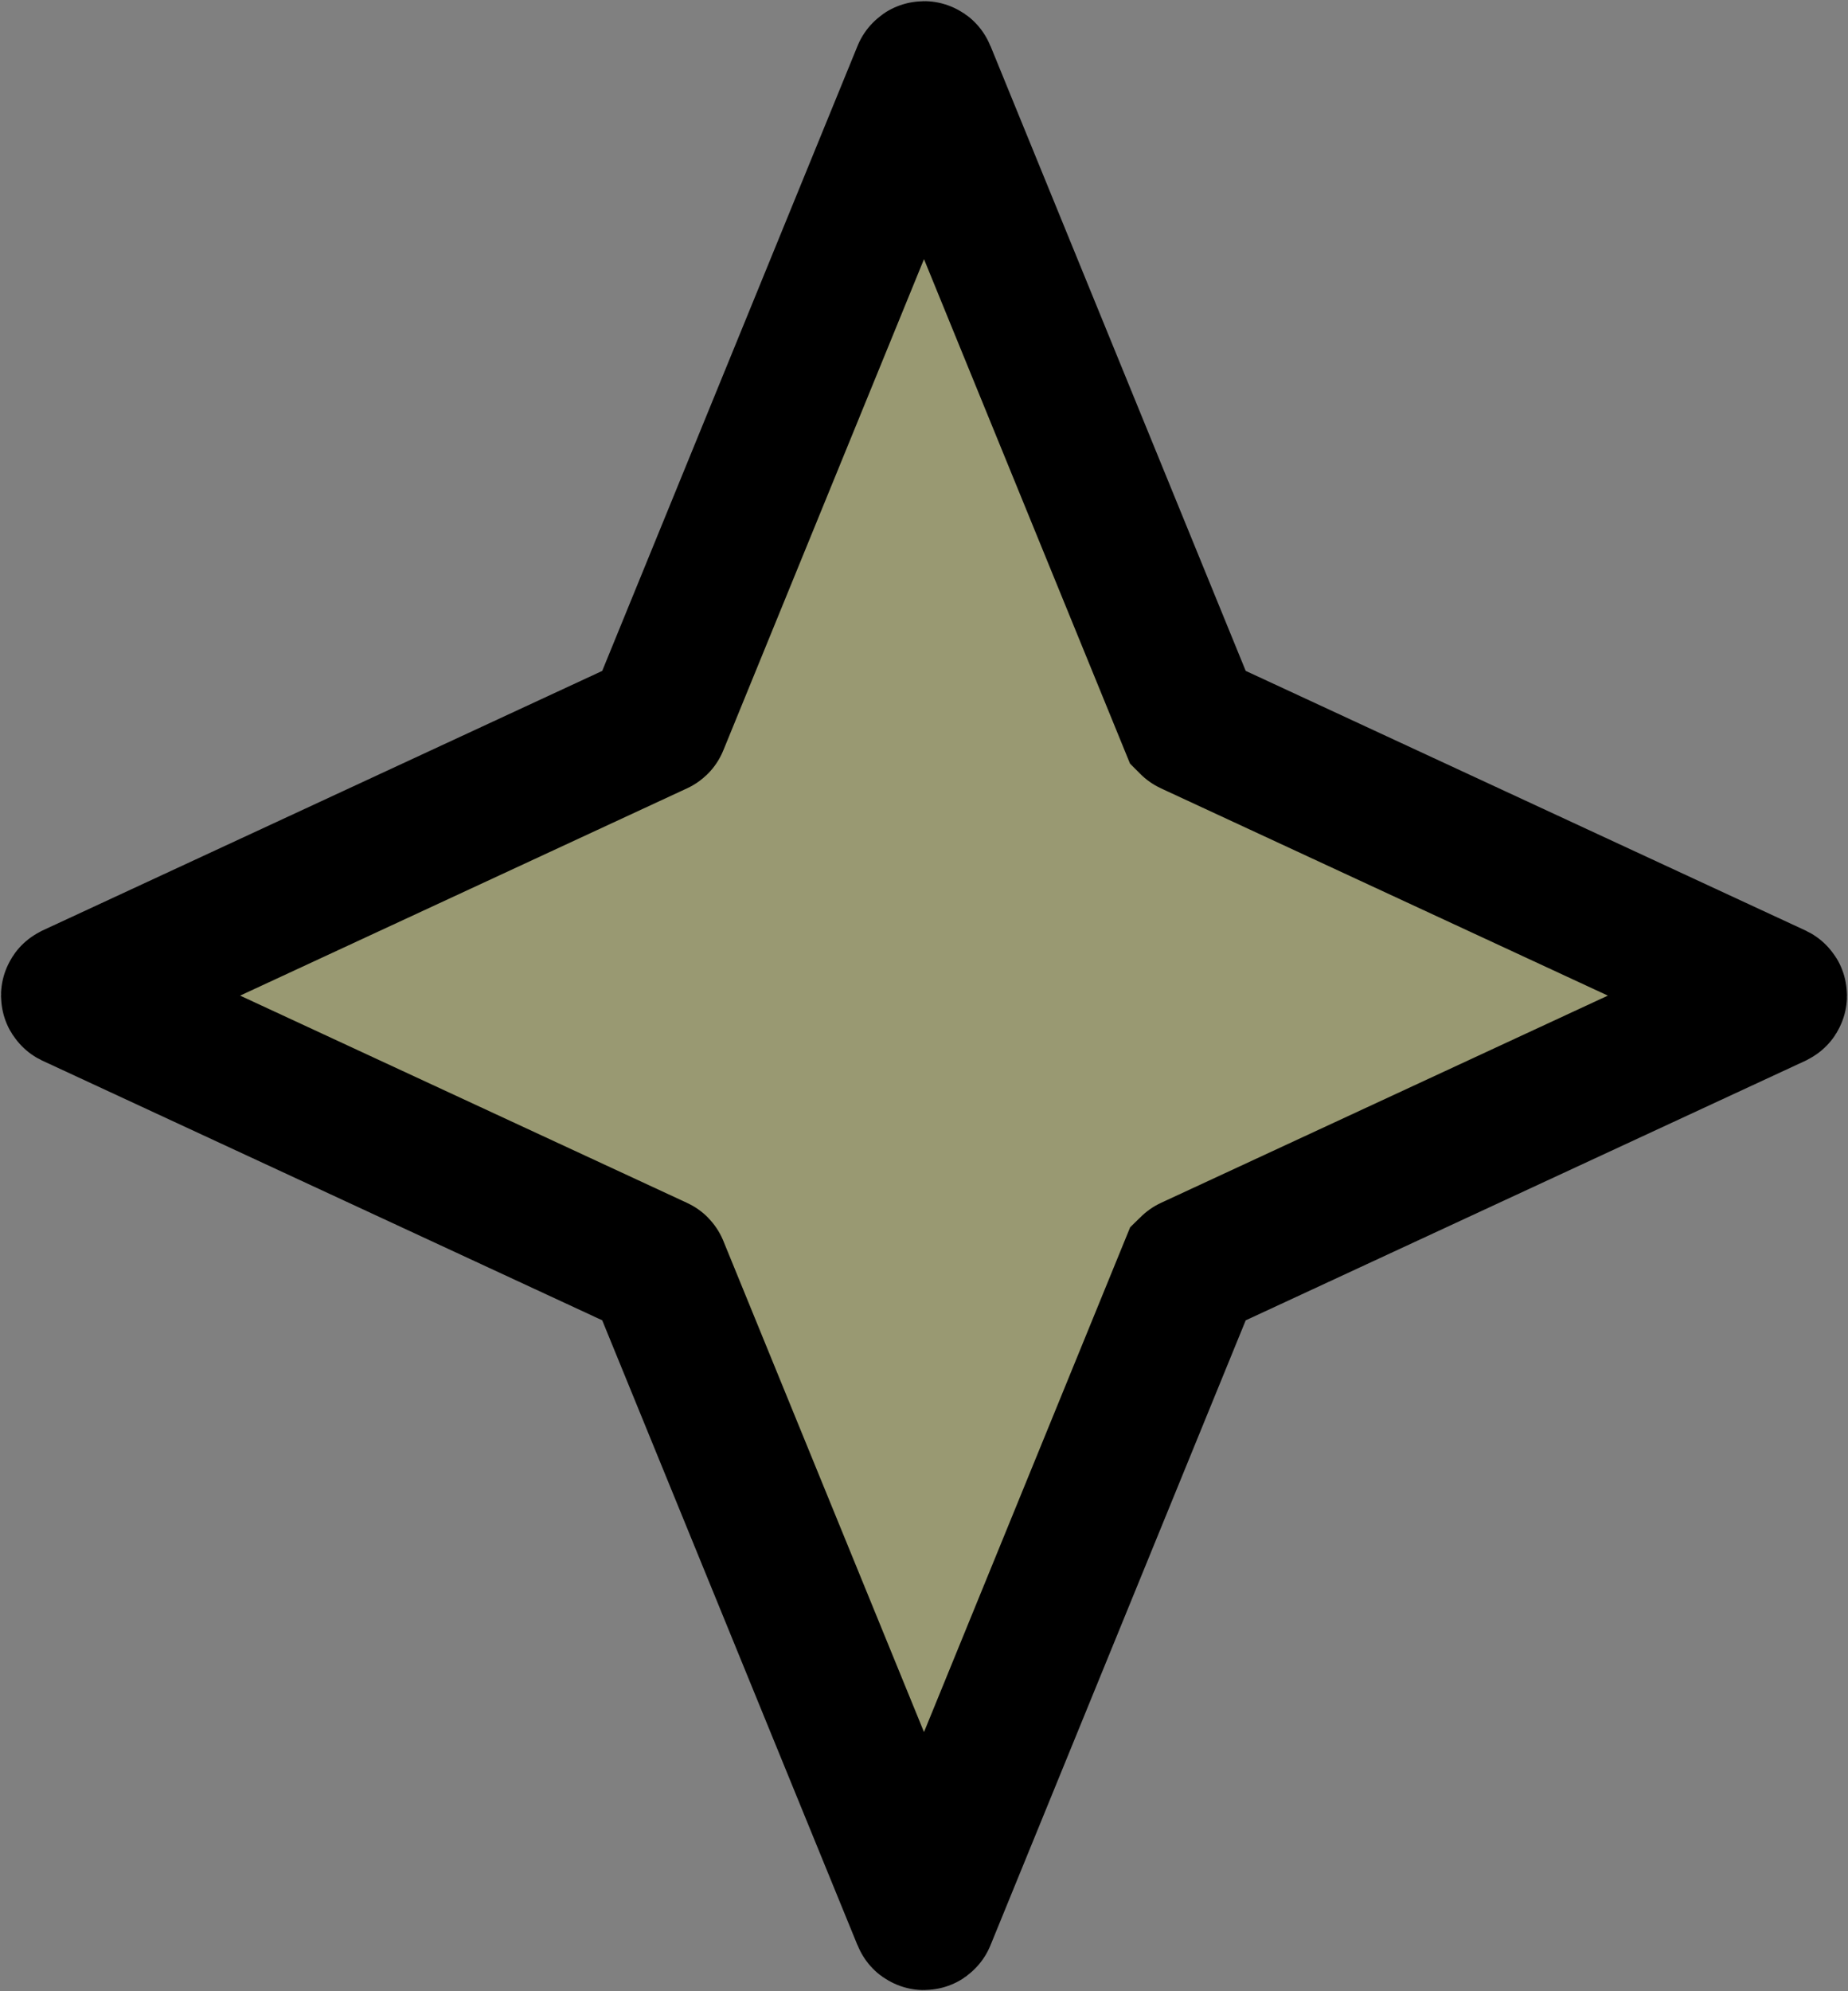 <svg width="26" height="28" viewBox="0 0 26 28" fill="none" xmlns="http://www.w3.org/2000/svg">
<rect x="0" y="0" width="26" height="28" fill="#808080" stroke="none"/>
<path d="M9.251 10.173L12.991 1.023C12.994 1.014 13.006 1.014 13.009 1.023L16.748 10.173C16.75 10.175 16.751 10.177 16.754 10.178L24.98 13.991C24.988 13.995 24.988 14.005 24.98 14.009L16.754 17.822C16.751 17.823 16.75 17.825 16.748 17.827L13.009 26.977C13.006 26.986 12.994 26.986 12.991 26.977L9.251 17.827C9.251 17.825 9.249 17.823 9.246 17.822L1.02 14.009C1.012 14.005 1.012 13.995 1.02 13.991L9.246 10.178C9.249 10.177 9.251 10.175 9.251 10.173Z" fill="#FFFF3F" fill-opacity="0.2" stroke="black" stroke-width="2"/>
</svg>
